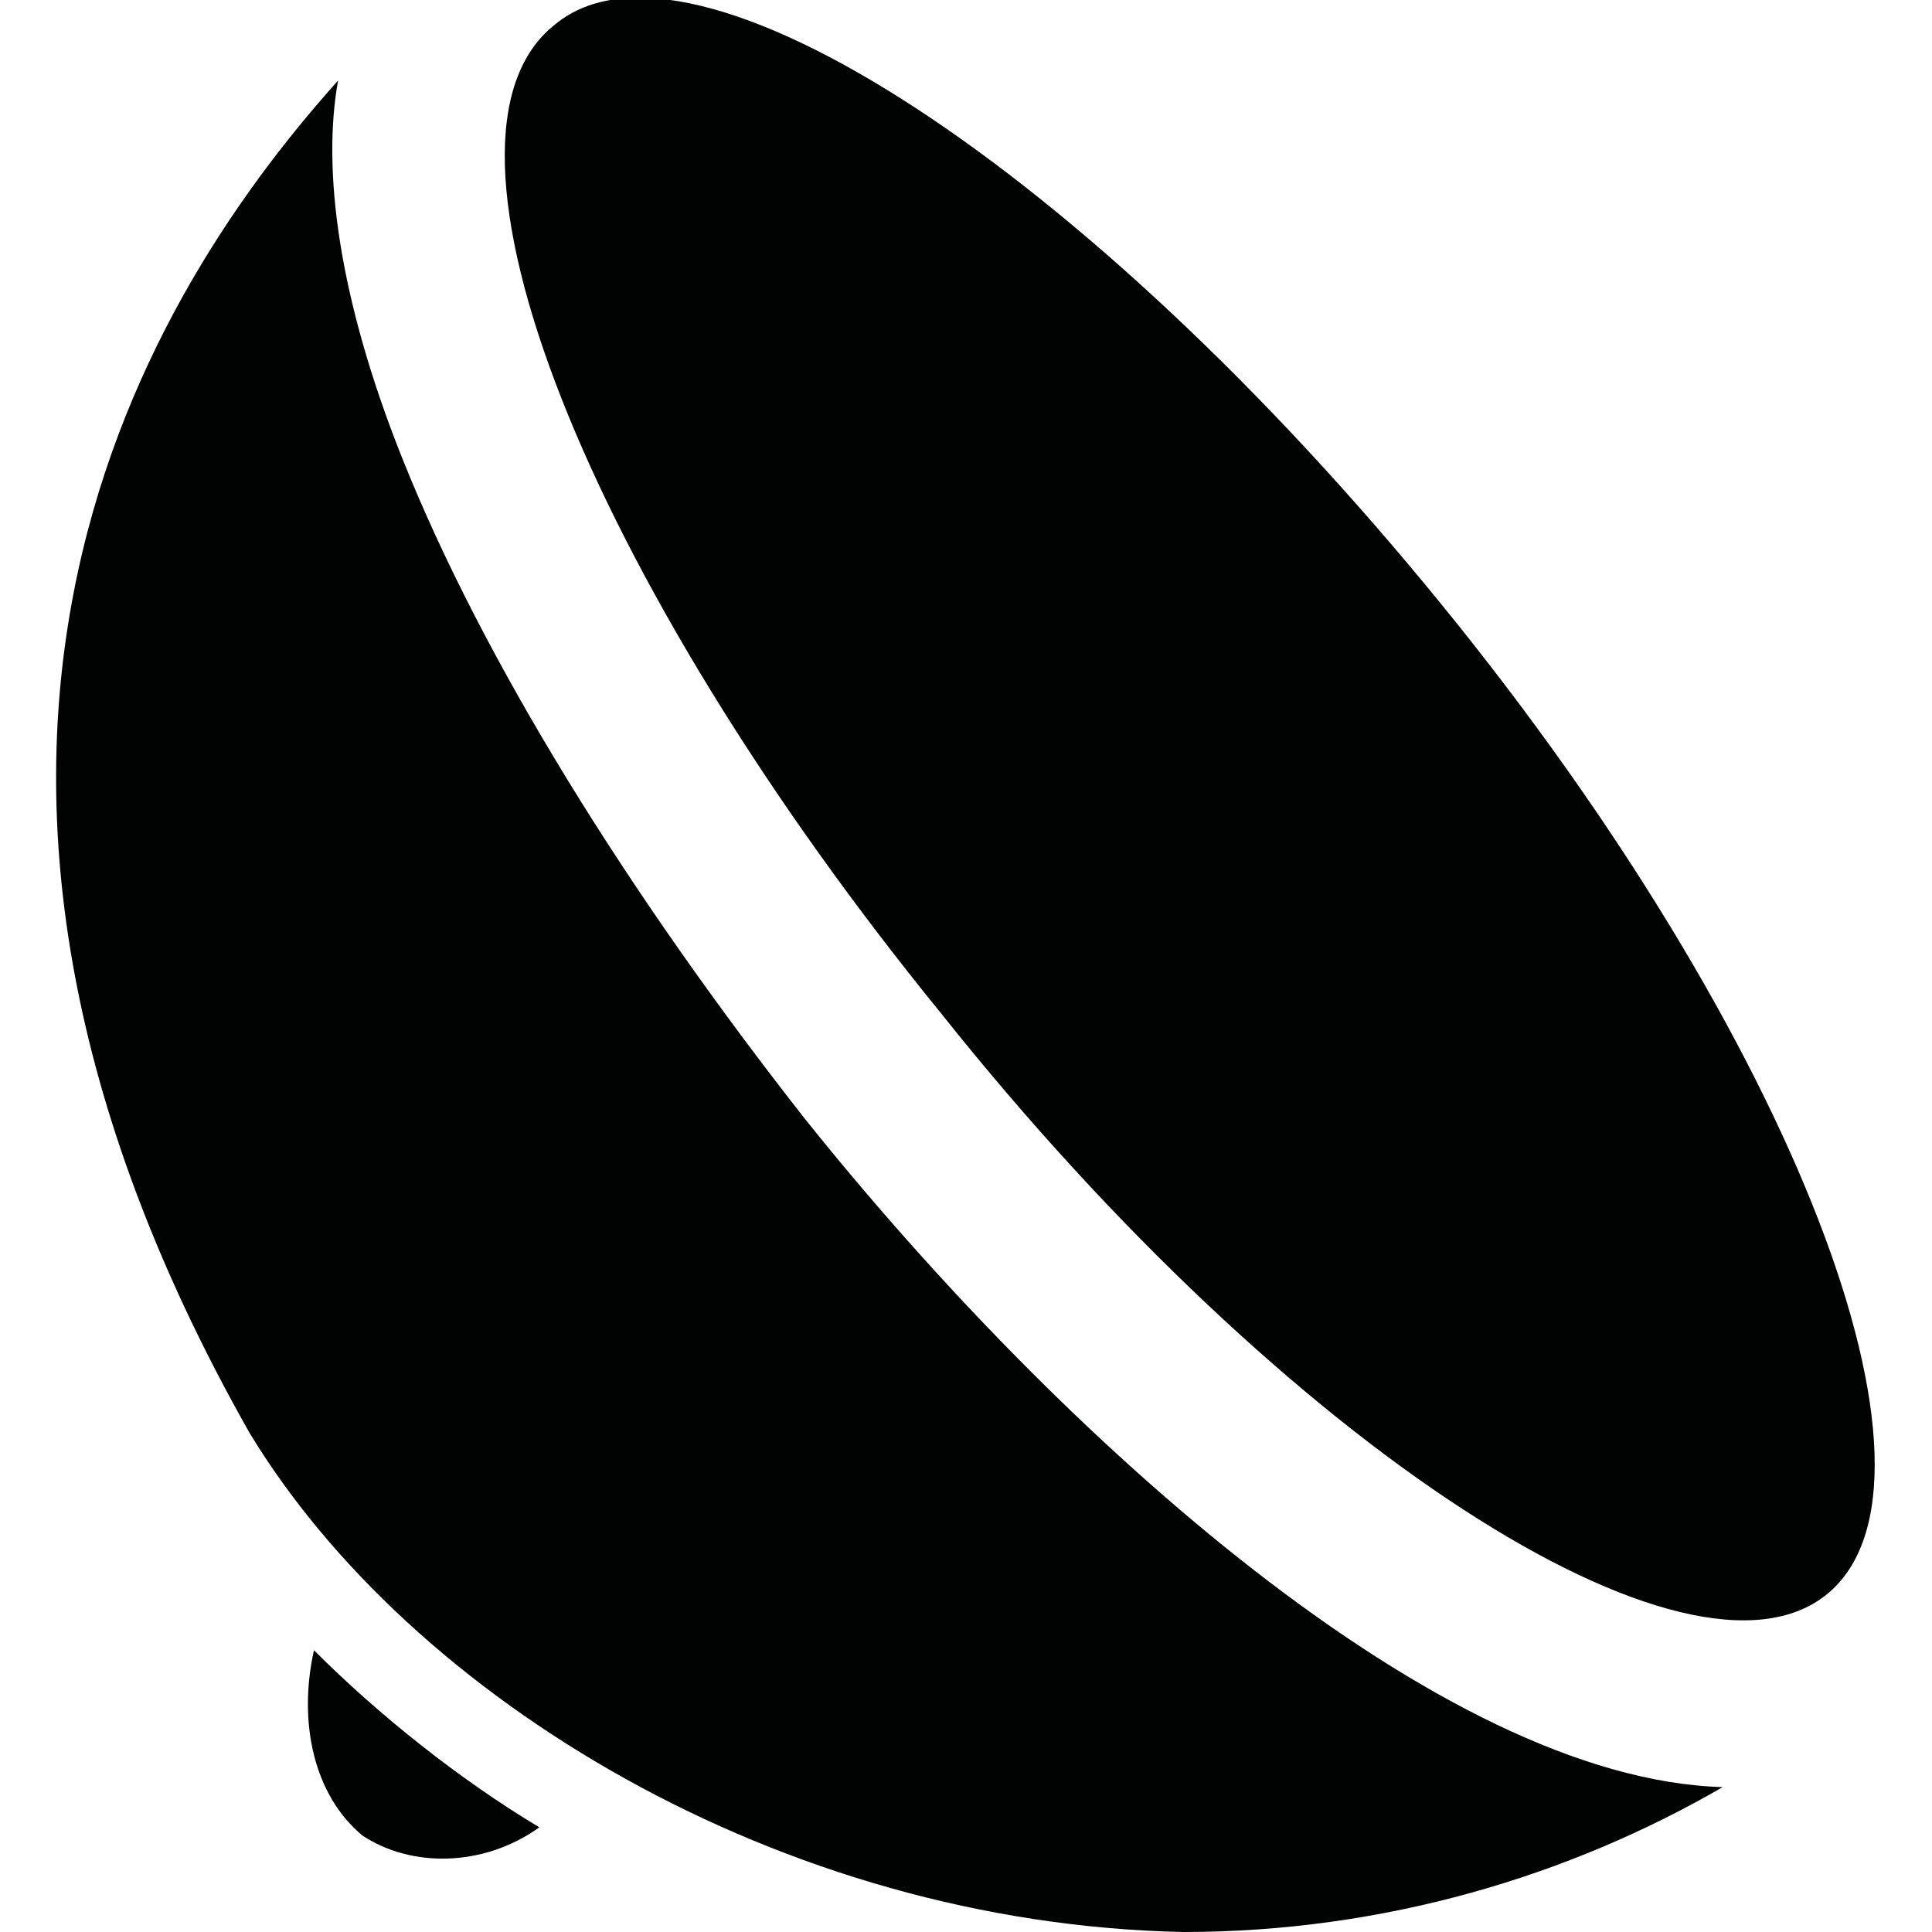 <?xml version="1.0" encoding="utf-8"?>
<!-- Generator: Adobe Illustrator 19.2.1, SVG Export Plug-In . SVG Version: 6.00 Build 0)  -->
<svg version="1.2" baseProfile="tiny" id="Layer_1" xmlns="http://www.w3.org/2000/svg" xmlns:xlink="http://www.w3.org/1999/xlink"
	 x="0px" y="0px" viewBox="0 0 24 24" xml:space="preserve">
<path fill="#010202" d="M4.5,22.8c0.6,0.4,1.5,0.4,2.2-0.1c-1-0.6-2-1.4-2.8-2.2C3.7,21.4,3.9,22.3,4.5,22.8"/>
<path fill="#010202" d="M17.9,7.5c4.4,5.4,6.5,10.9,4.8,12.3c-1.7,1.4-6.7-1.8-11-7.2C7.3,7.2,5.1,1.7,6.9,0.3
	C8.6-1.1,13.5,2.1,17.9,7.5"/>
<path fill="#010202" d="M10,13.9c-2.2-2.8-4-5.7-5-8.2C4.2,3.7,4,2.1,4.2,1C1.6,3.9-1.6,9.5,3.1,17.8c2,3.3,6.6,6.1,11.6,6.2
	c2.5,0,4.8-0.7,6.7-1.8C17.9,22.1,13.2,17.9,10,13.9"/>
</svg>
